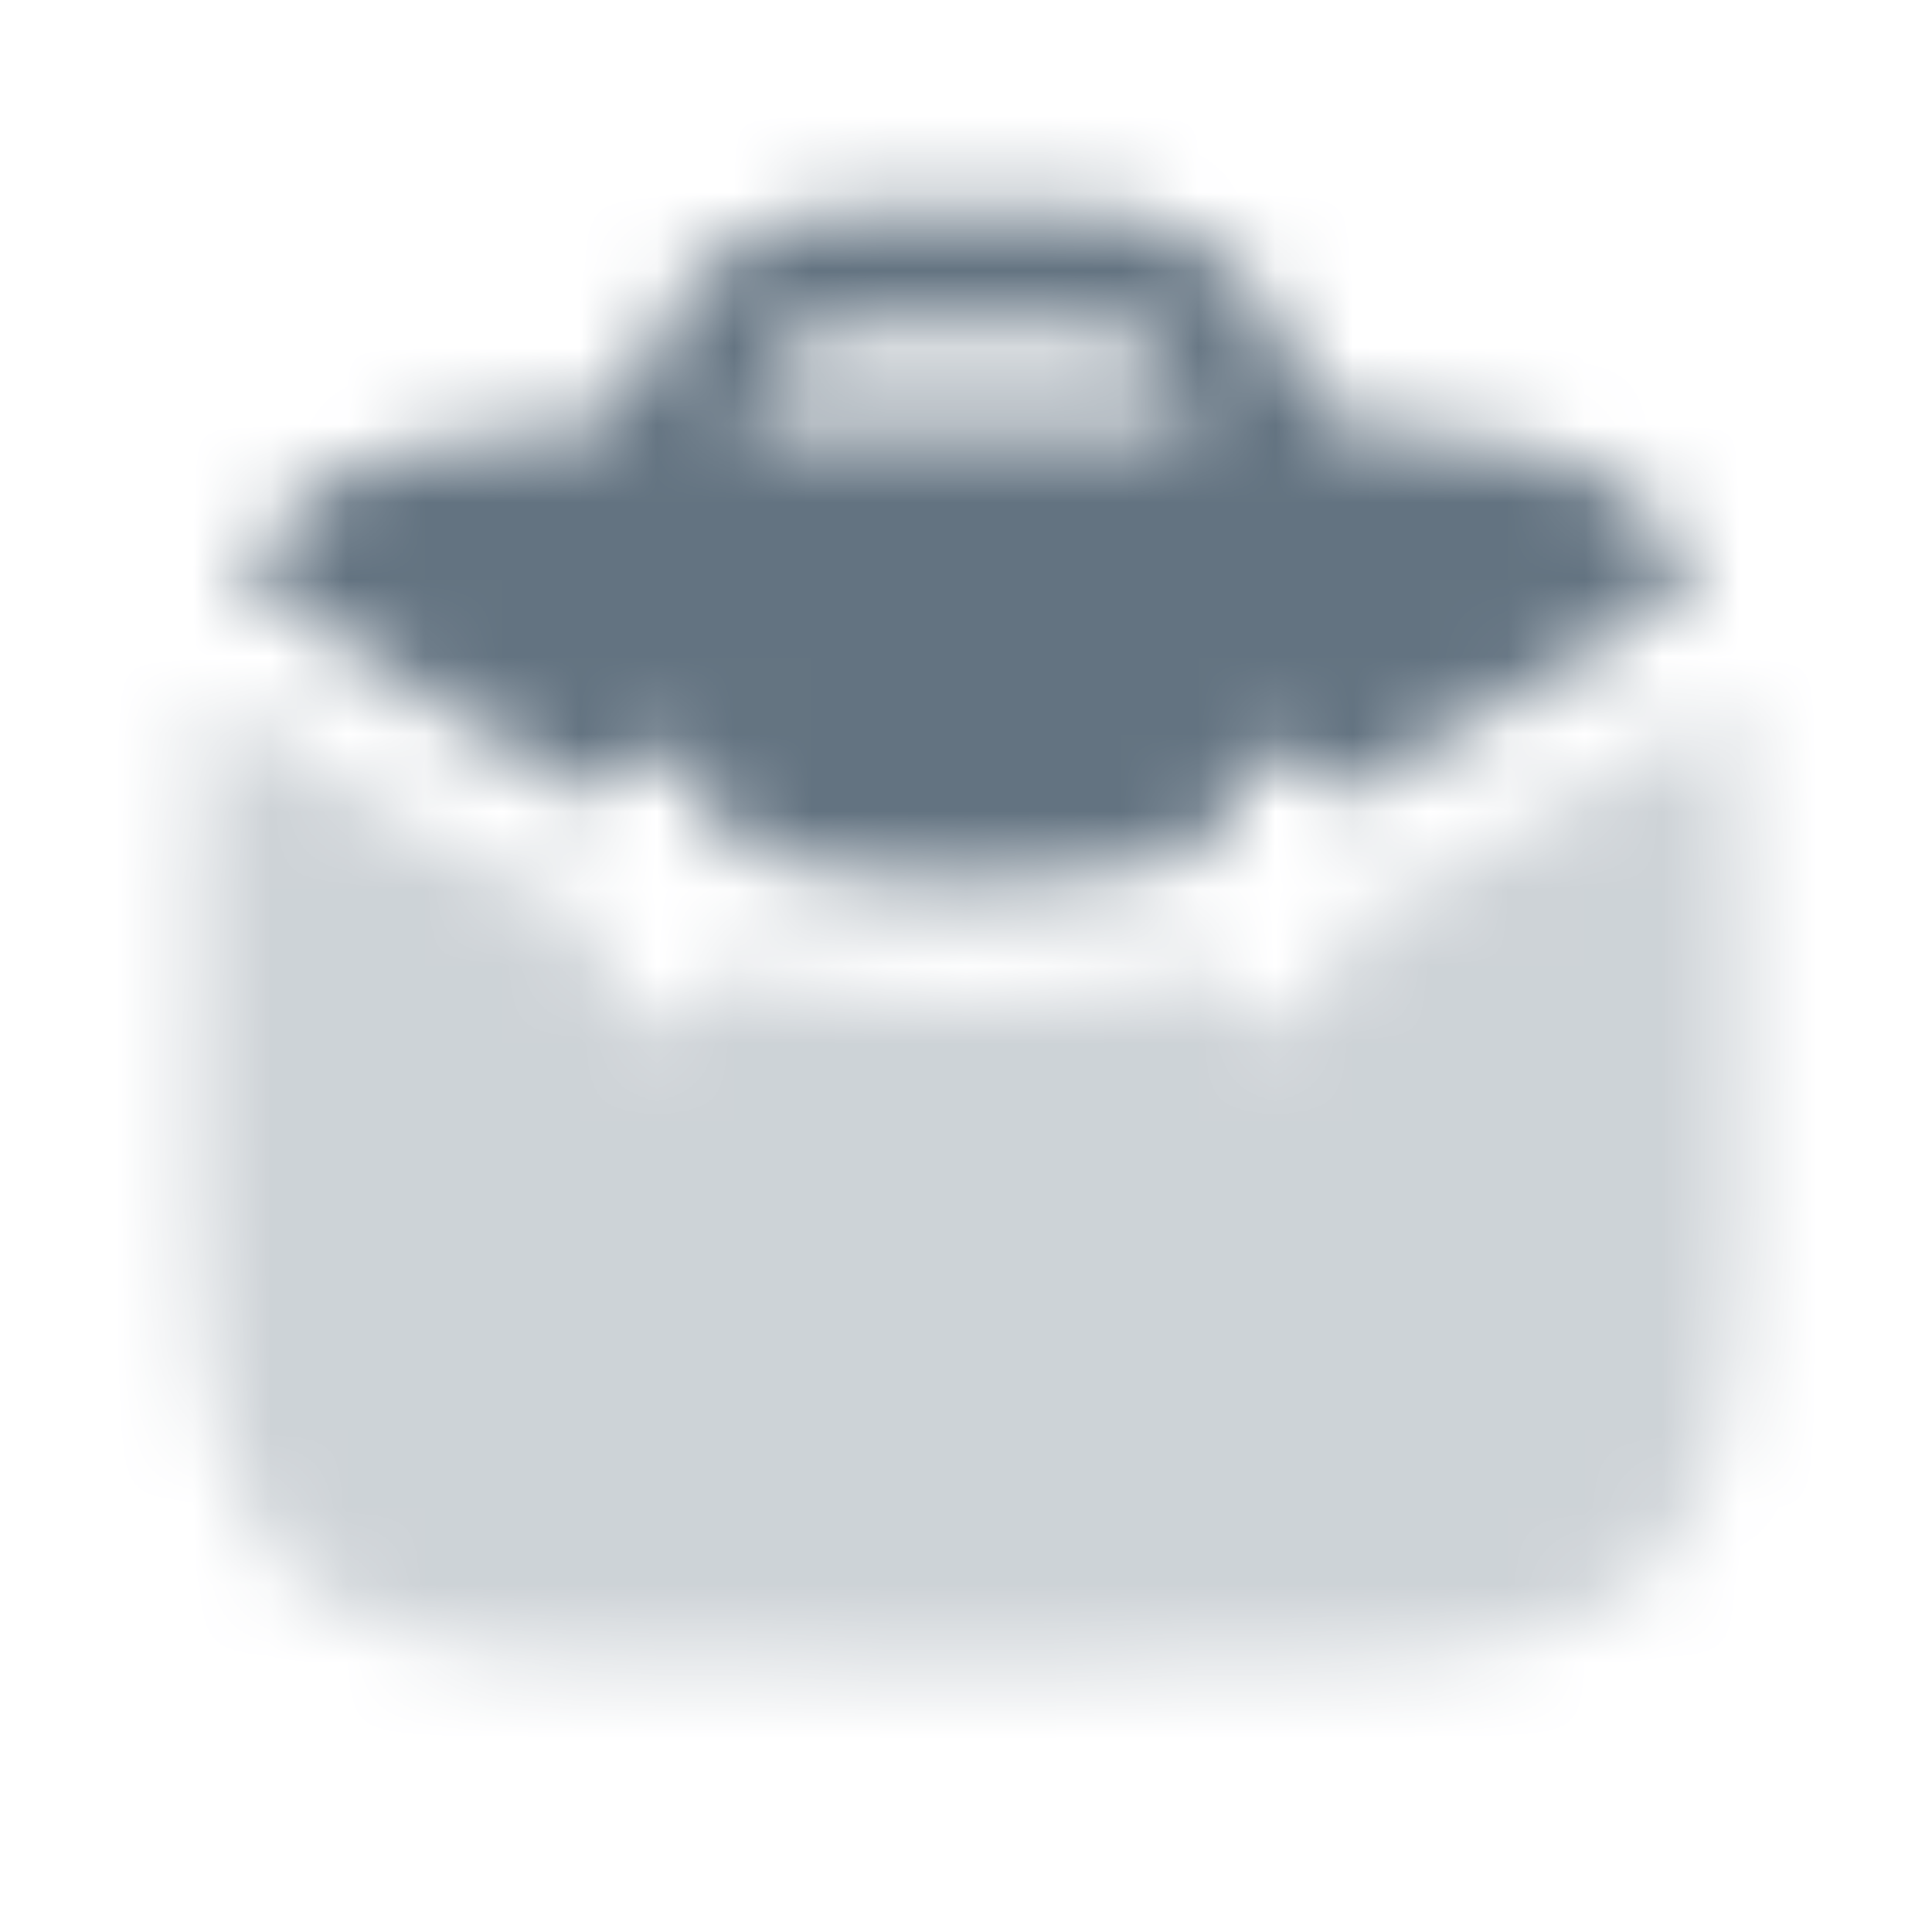 <svg width="25" height="25" viewBox="0 0 25 25" fill="none" xmlns="http://www.w3.org/2000/svg">
<mask id="mask0_419_1556" style="mask-type:alpha" maskUnits="userSpaceOnUse" x="0" y="0" width="25" height="25">
<g clip-path="url(#clip0_419_1556)">
<path opacity="0.32" d="M2.707 9C2.545 10.103 2.545 11.55 2.545 13.5C2.545 17.271 2.545 19.157 3.717 20.328C4.888 21.5 6.774 21.5 10.545 21.5H14.545C18.316 21.5 20.202 21.5 21.373 20.328C22.545 19.157 22.545 17.271 22.545 13.5C22.545 11.55 22.545 10.103 22.383 9C20.106 10.48 18.647 11.423 17.295 12.005V12.5C17.296 12.598 17.278 12.696 17.241 12.788C17.204 12.879 17.15 12.962 17.081 13.033C16.942 13.175 16.752 13.256 16.553 13.258C16.354 13.26 16.163 13.183 16.02 13.044C15.878 12.905 15.797 12.715 15.795 12.516C13.665 13.078 11.425 13.078 9.295 12.516C9.293 12.715 9.212 12.905 9.07 13.044C8.928 13.183 8.736 13.26 8.537 13.258C8.338 13.256 8.148 13.175 8.009 13.033C7.87 12.89 7.793 12.699 7.795 12.5V12.004C6.443 11.424 4.985 10.48 2.707 9Z" fill="#1877F2"/>
<path fill-rule="evenodd" clip-rule="evenodd" d="M11.126 2.75H11.106C10.992 2.75 10.904 2.75 10.82 2.755C10.3 2.787 9.8 2.965 9.378 3.269C8.956 3.574 8.629 3.992 8.435 4.475C8.392 4.588 8.352 4.703 8.315 4.818L8.311 4.83C8.208 5.103 8.033 5.343 7.806 5.525C7.579 5.533 7.362 5.542 7.154 5.555C5.51 5.651 4.467 5.921 3.716 6.672C3.472 6.916 3.278 7.192 3.126 7.51C3.184 7.53 3.24 7.557 3.292 7.591C5.392 8.956 6.712 9.811 7.808 10.358C7.843 10.174 7.945 10.01 8.094 9.897C8.244 9.785 8.43 9.733 8.616 9.75C8.803 9.768 8.975 9.855 9.101 9.994C9.227 10.132 9.296 10.313 9.295 10.5V10.958C11.415 11.598 13.675 11.598 15.795 10.958V10.5C15.796 10.314 15.865 10.134 15.991 9.997C16.116 9.859 16.288 9.773 16.474 9.756C16.659 9.738 16.844 9.79 16.994 9.901C17.143 10.012 17.245 10.175 17.281 10.358C18.378 9.81 19.698 8.956 21.798 7.591C21.85 7.557 21.906 7.53 21.965 7.51C21.817 7.199 21.617 6.916 21.373 6.672C20.623 5.922 19.58 5.652 17.936 5.554C17.739 5.543 17.533 5.534 17.318 5.526C17.066 5.321 16.872 5.054 16.754 4.752L16.75 4.743C16.714 4.636 16.686 4.552 16.655 4.474C16.461 3.991 16.134 3.573 15.711 3.269C15.289 2.965 14.79 2.786 14.27 2.755C14.175 2.751 14.079 2.749 13.984 2.75H11.126ZM15.363 5.316L15.358 5.305L15.353 5.293L15.348 5.281L15.345 5.271L15.343 5.266L15.339 5.254L15.335 5.242L15.333 5.236L15.33 5.228L15.328 5.221L15.326 5.215C15.306 5.154 15.286 5.094 15.263 5.034C15.175 4.814 15.026 4.624 14.834 4.486C14.642 4.348 14.415 4.266 14.179 4.252C14.107 4.249 14.036 4.249 13.964 4.25H11.126C10.983 4.25 10.943 4.25 10.911 4.252C10.675 4.266 10.448 4.348 10.256 4.486C10.064 4.624 9.915 4.814 9.827 5.034L9.824 5.041L9.816 5.062C9.788 5.138 9.762 5.215 9.738 5.292L9.737 5.298L9.734 5.305L9.732 5.313L9.73 5.319L9.726 5.331L9.721 5.343L9.72 5.348L9.716 5.358L9.711 5.37L9.707 5.382L9.702 5.392C9.688 5.428 9.673 5.465 9.658 5.501L10.545 5.5H15.441C15.413 5.44 15.387 5.378 15.363 5.316Z" fill="#1877F2"/>
</g>
</mask>
<g mask="url(#mask0_419_1556)">
<rect x="0.545" y="0.5" width="24" height="24" fill="#637381"/>
</g>
<defs>
<clipPath id="clip0_419_1556">
<rect width="24" height="24" fill="white" transform="translate(0.545 0.5)"/>
</clipPath>
</defs>
</svg>
